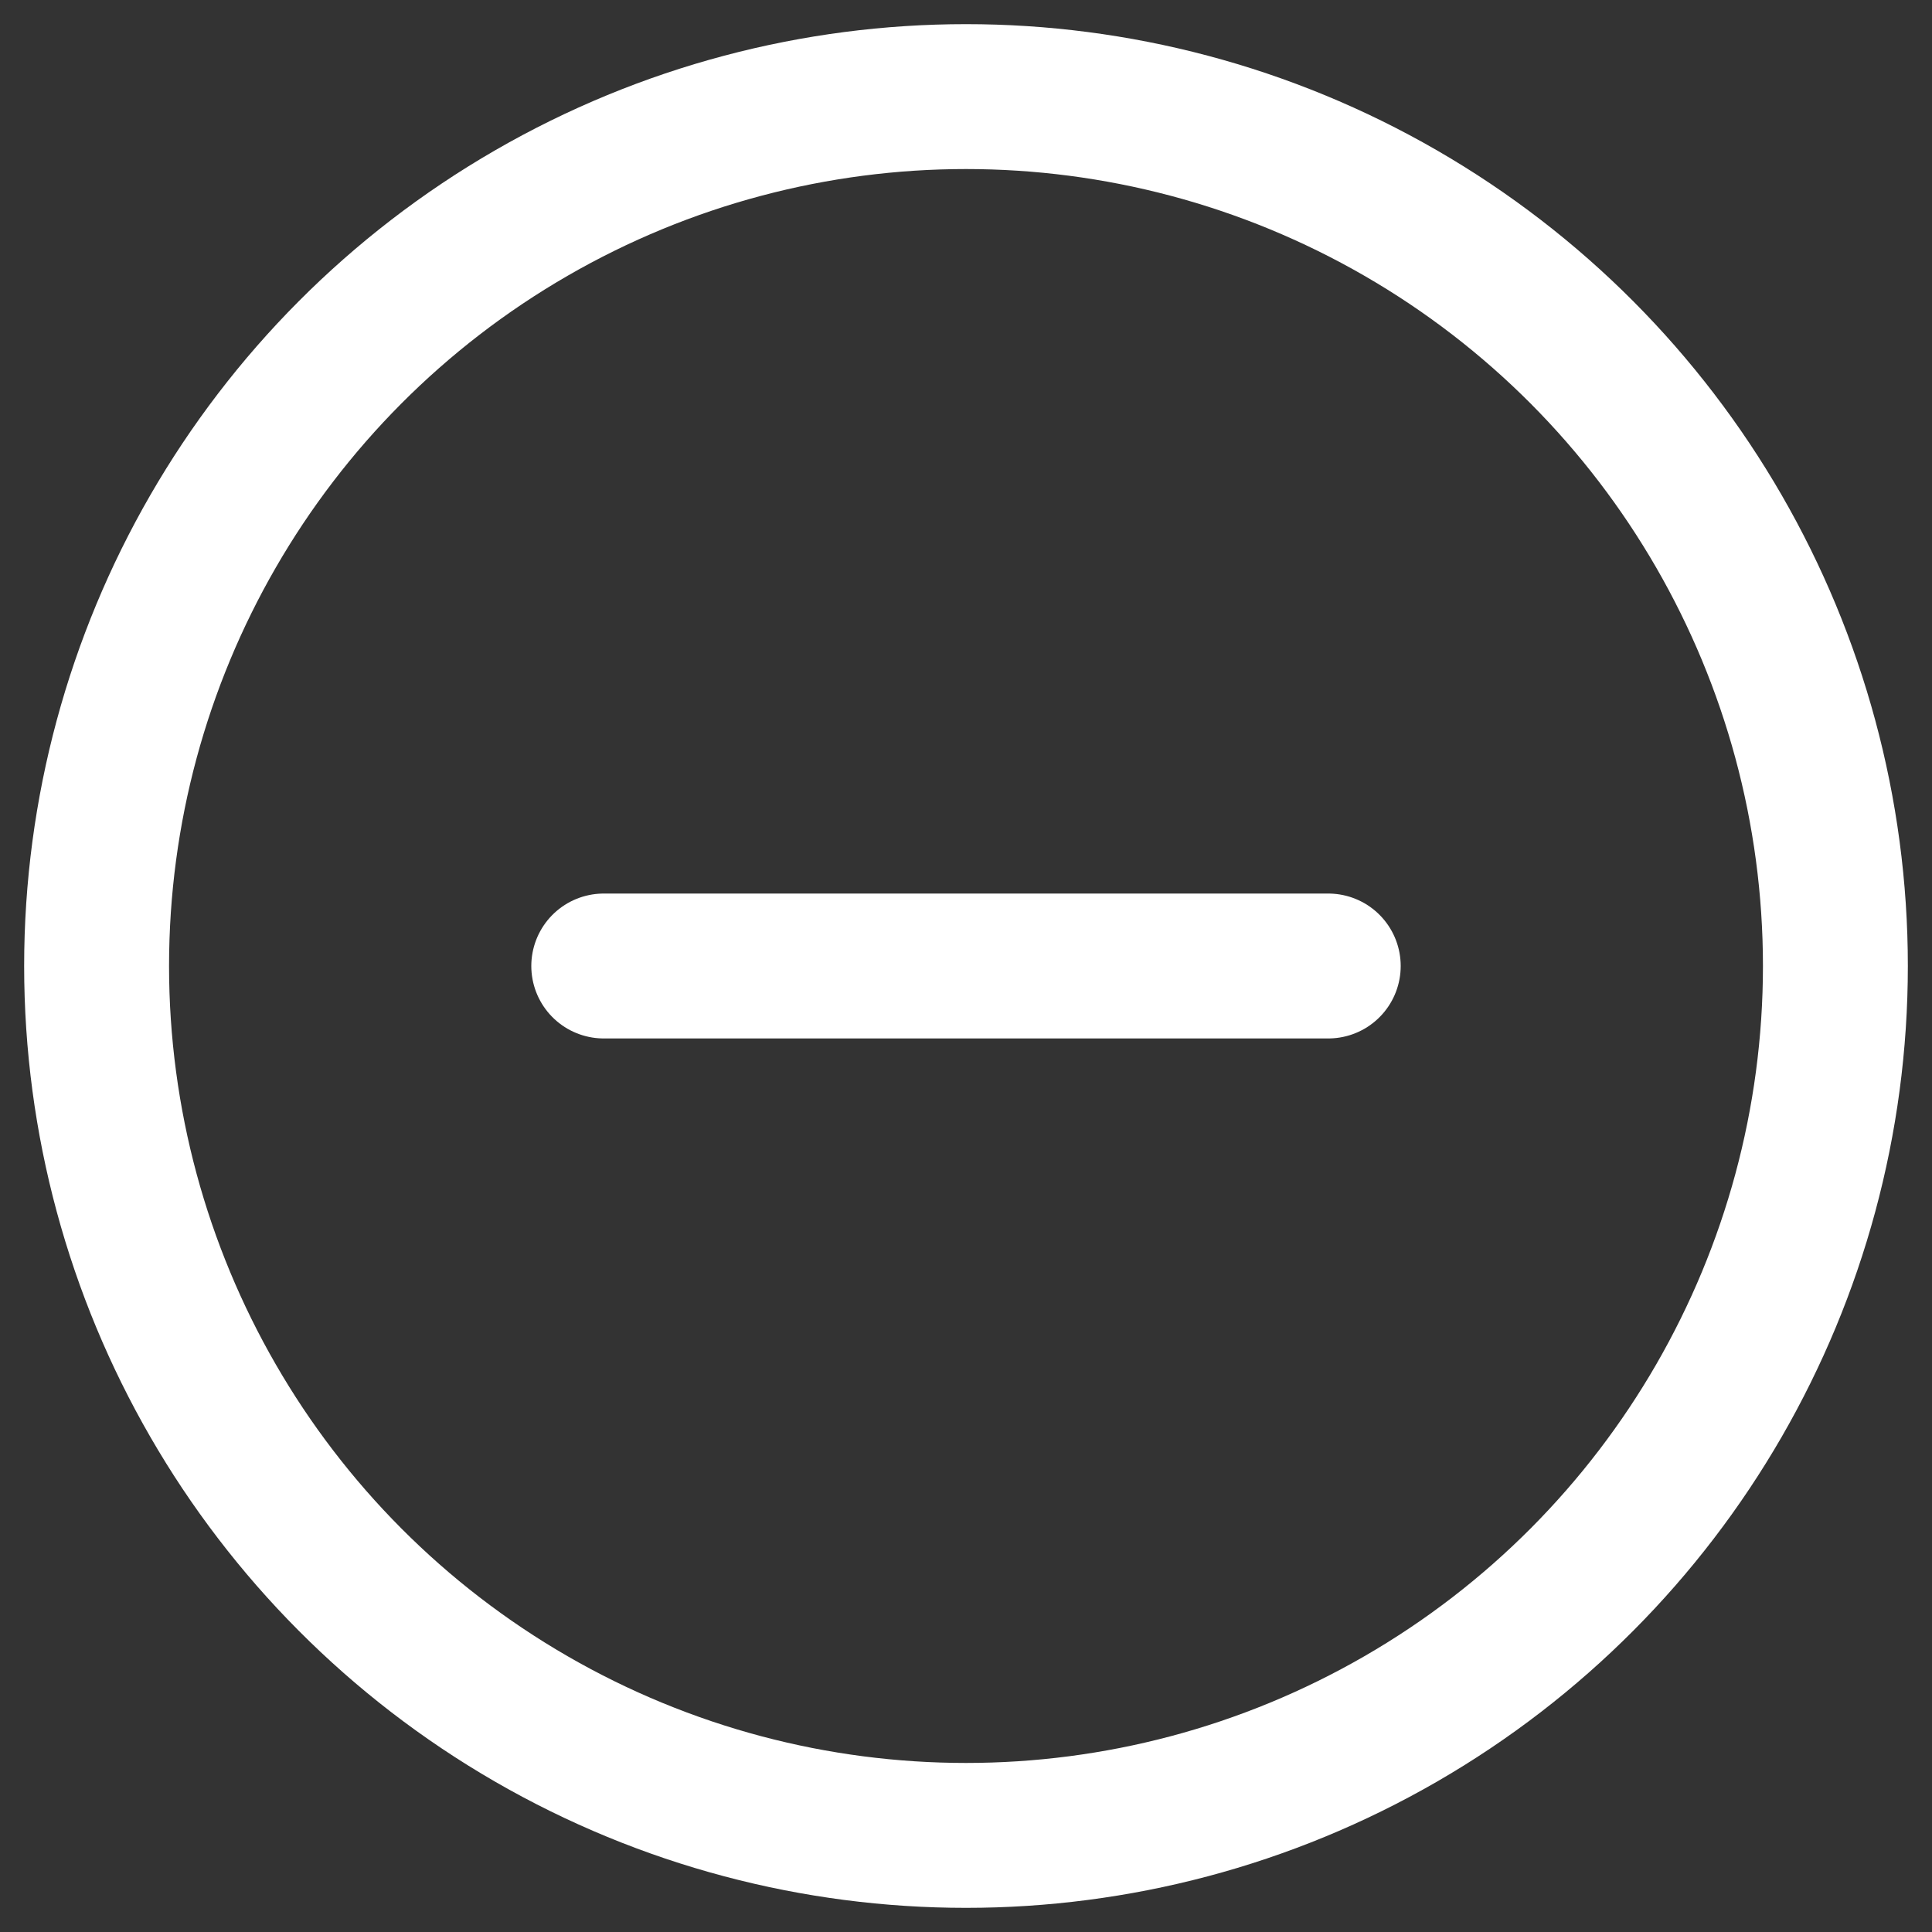 <svg width="20" height="20" viewBox="0 0 20 20" fill="none" xmlns="http://www.w3.org/2000/svg">
<rect x="0" y="0" width="20" height="20" fill="#333333" stroke="none"/>
<circle cx="10" cy="10" r="9" stroke="white" stroke-width="1.5"/>
<line x1="6.25" y1="10" x2="13.75" y2="10" stroke="white" stroke-width="1.5" stroke-linecap="round"/>
</svg>
